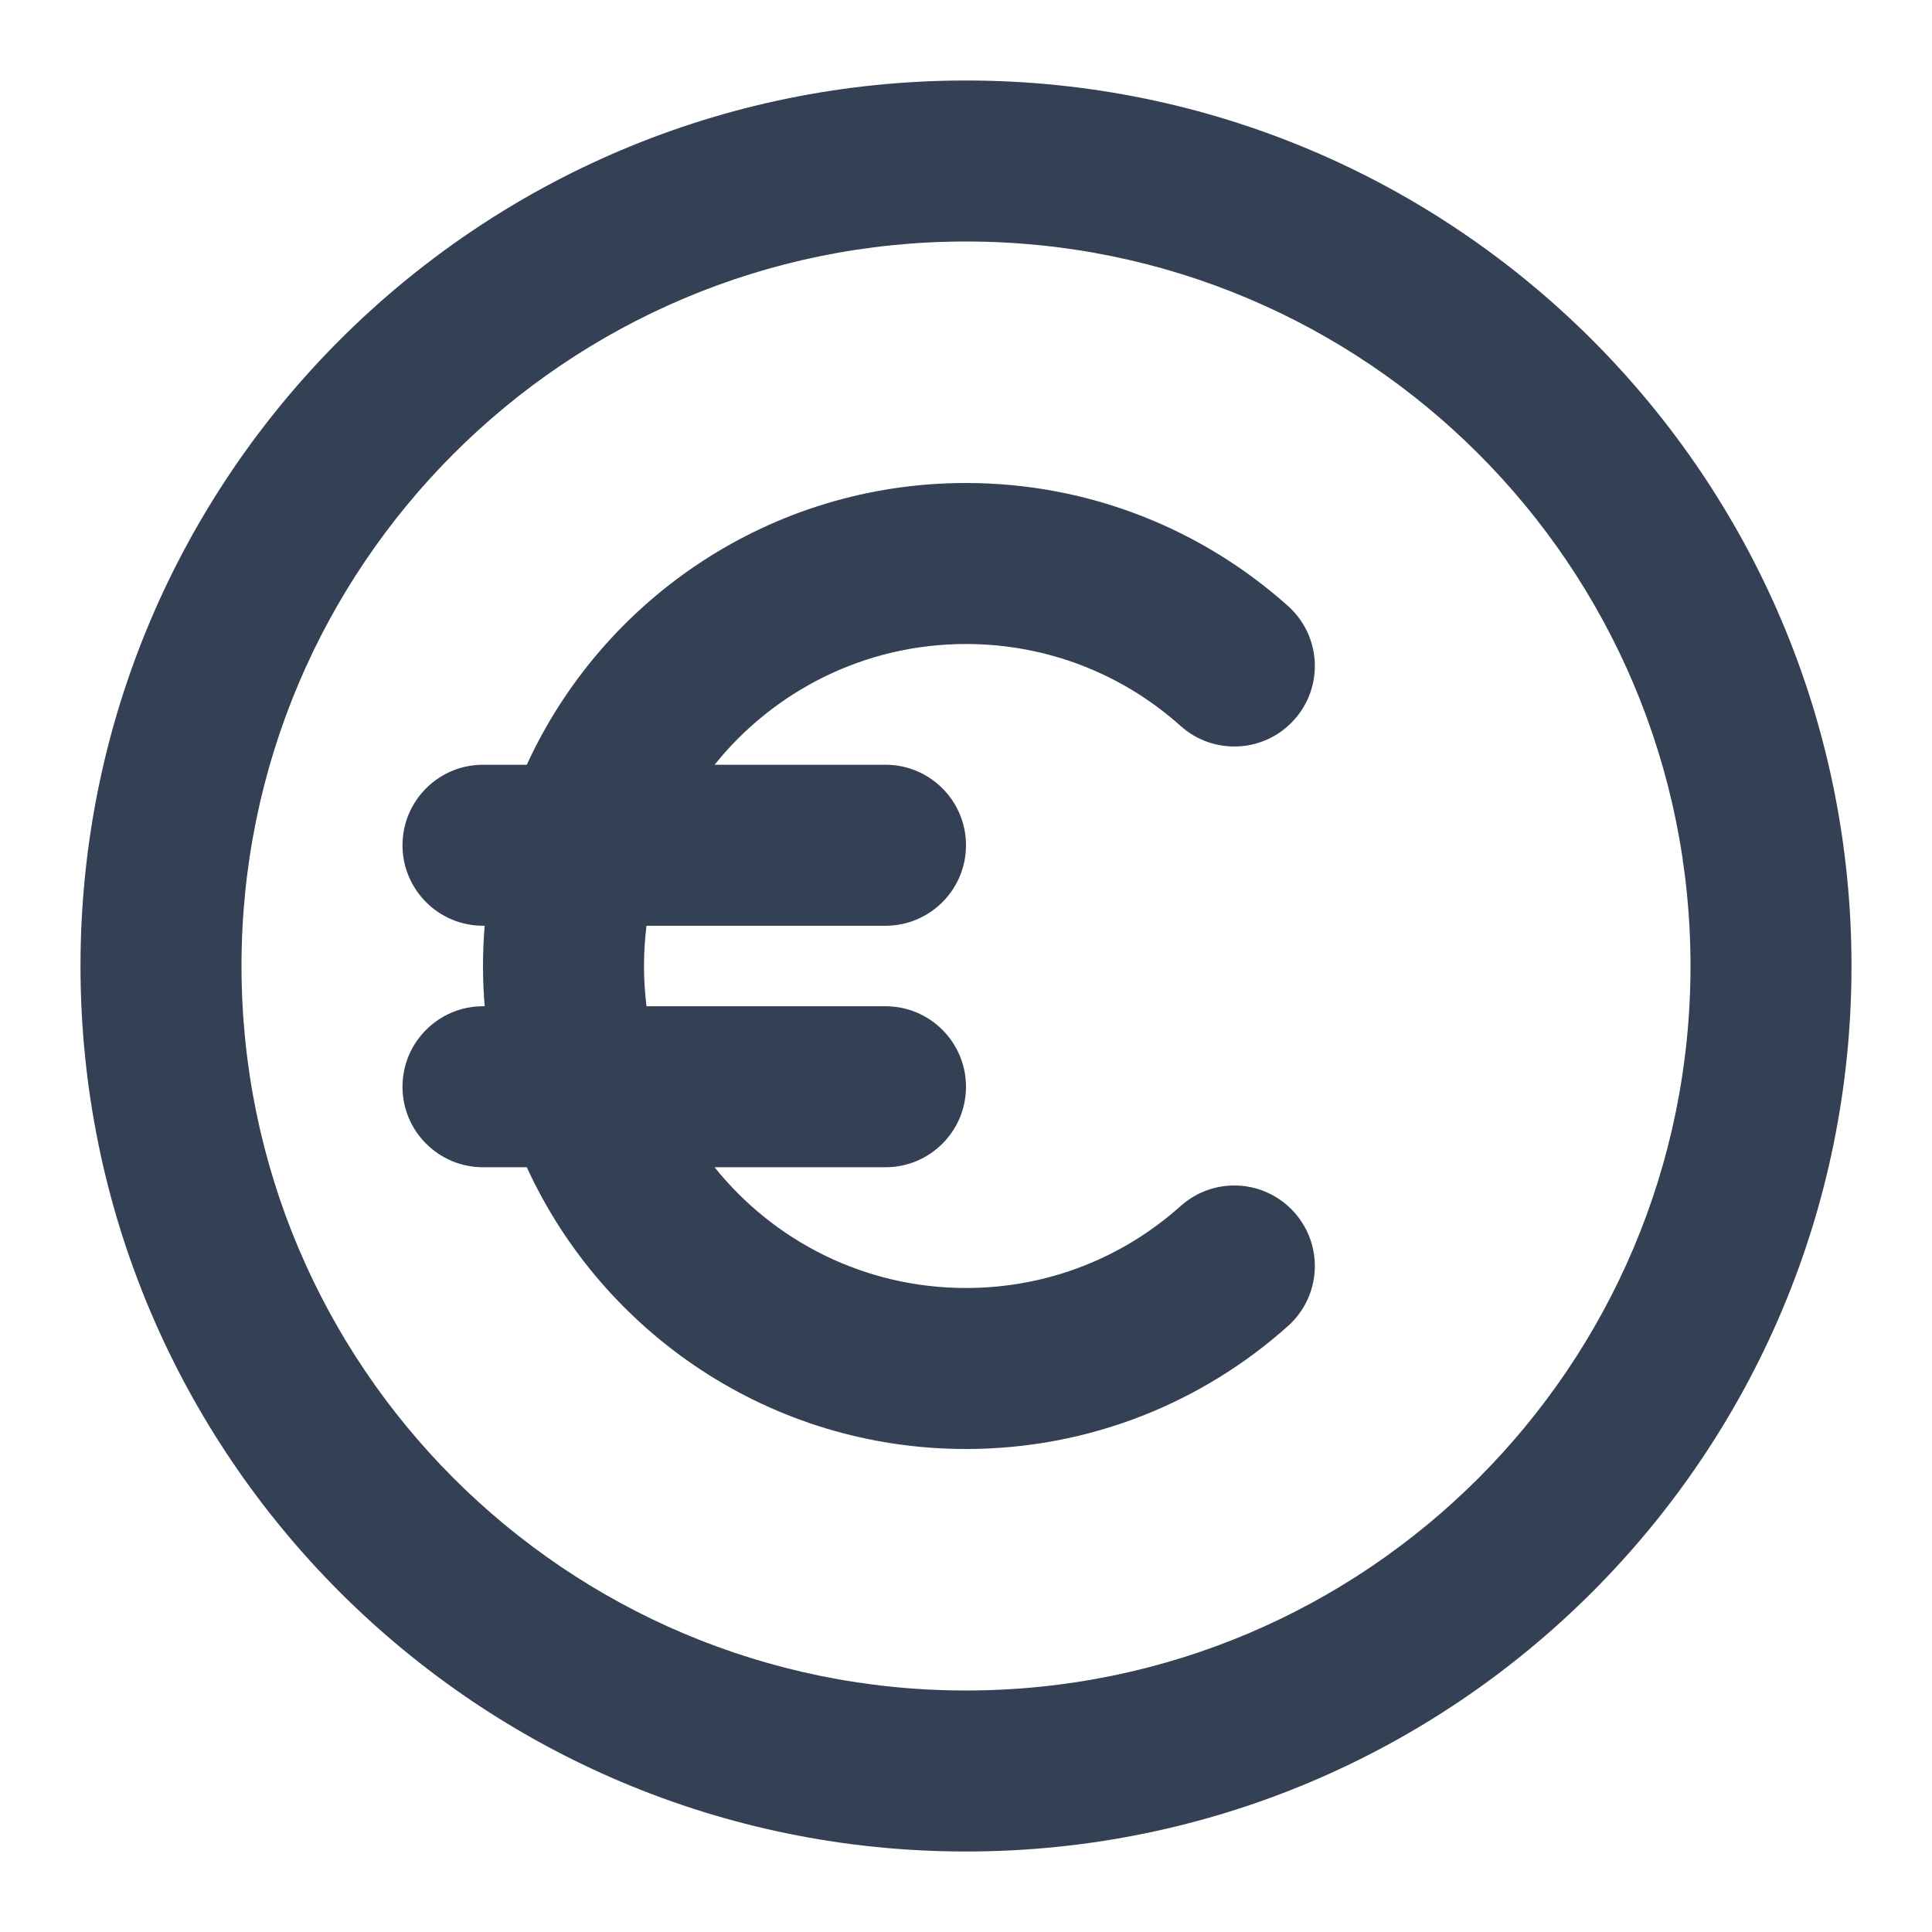 <svg width="24" height="24" viewBox="0 0 24 24" fill="none" xmlns="http://www.w3.org/2000/svg">
<path fill-rule="evenodd" clip-rule="evenodd" d="M12 3C7.029 3 3 7.029 3 12C3 16.971 7.029 21 12 21C16.971 21 21 16.971 21 12C21 7.029 16.971 3 12 3ZM1 12C1 5.925 5.925 1 12 1C18.075 1 23 5.925 23 12C23 18.075 18.075 23 12 23C5.925 23 1 18.075 1 12ZM8.031 11.5C8.011 11.664 8 11.831 8 12C8 12.169 8.011 12.336 8.031 12.5H11C11.552 12.5 12 12.948 12 13.5C12 14.052 11.552 14.5 11 14.5H8.877C9.61 15.415 10.737 16 12 16C13.025 16 13.958 15.616 14.666 14.982C15.078 14.613 15.71 14.648 16.078 15.06C16.447 15.472 16.412 16.104 16 16.472C14.939 17.422 13.536 18 12 18C9.579 18 7.492 16.566 6.544 14.5H6C5.448 14.5 5 14.052 5 13.5C5 12.948 5.448 12.5 6 12.5H6.021C6.007 12.335 6 12.168 6 12C6 11.832 6.007 11.665 6.021 11.5H6C5.448 11.5 5 11.052 5 10.5C5 9.948 5.448 9.5 6 9.5H6.544C7.492 7.434 9.579 6 12 6C13.536 6 14.939 6.579 16 7.528C16.412 7.896 16.447 8.529 16.078 8.94C15.71 9.352 15.078 9.387 14.666 9.018C13.958 8.384 13.025 8 12 8C10.737 8 9.61 8.586 8.877 9.5H11C11.552 9.5 12 9.948 12 10.5C12 11.052 11.552 11.5 11 11.5H8.031Z" fill="#344054"/>
</svg>

